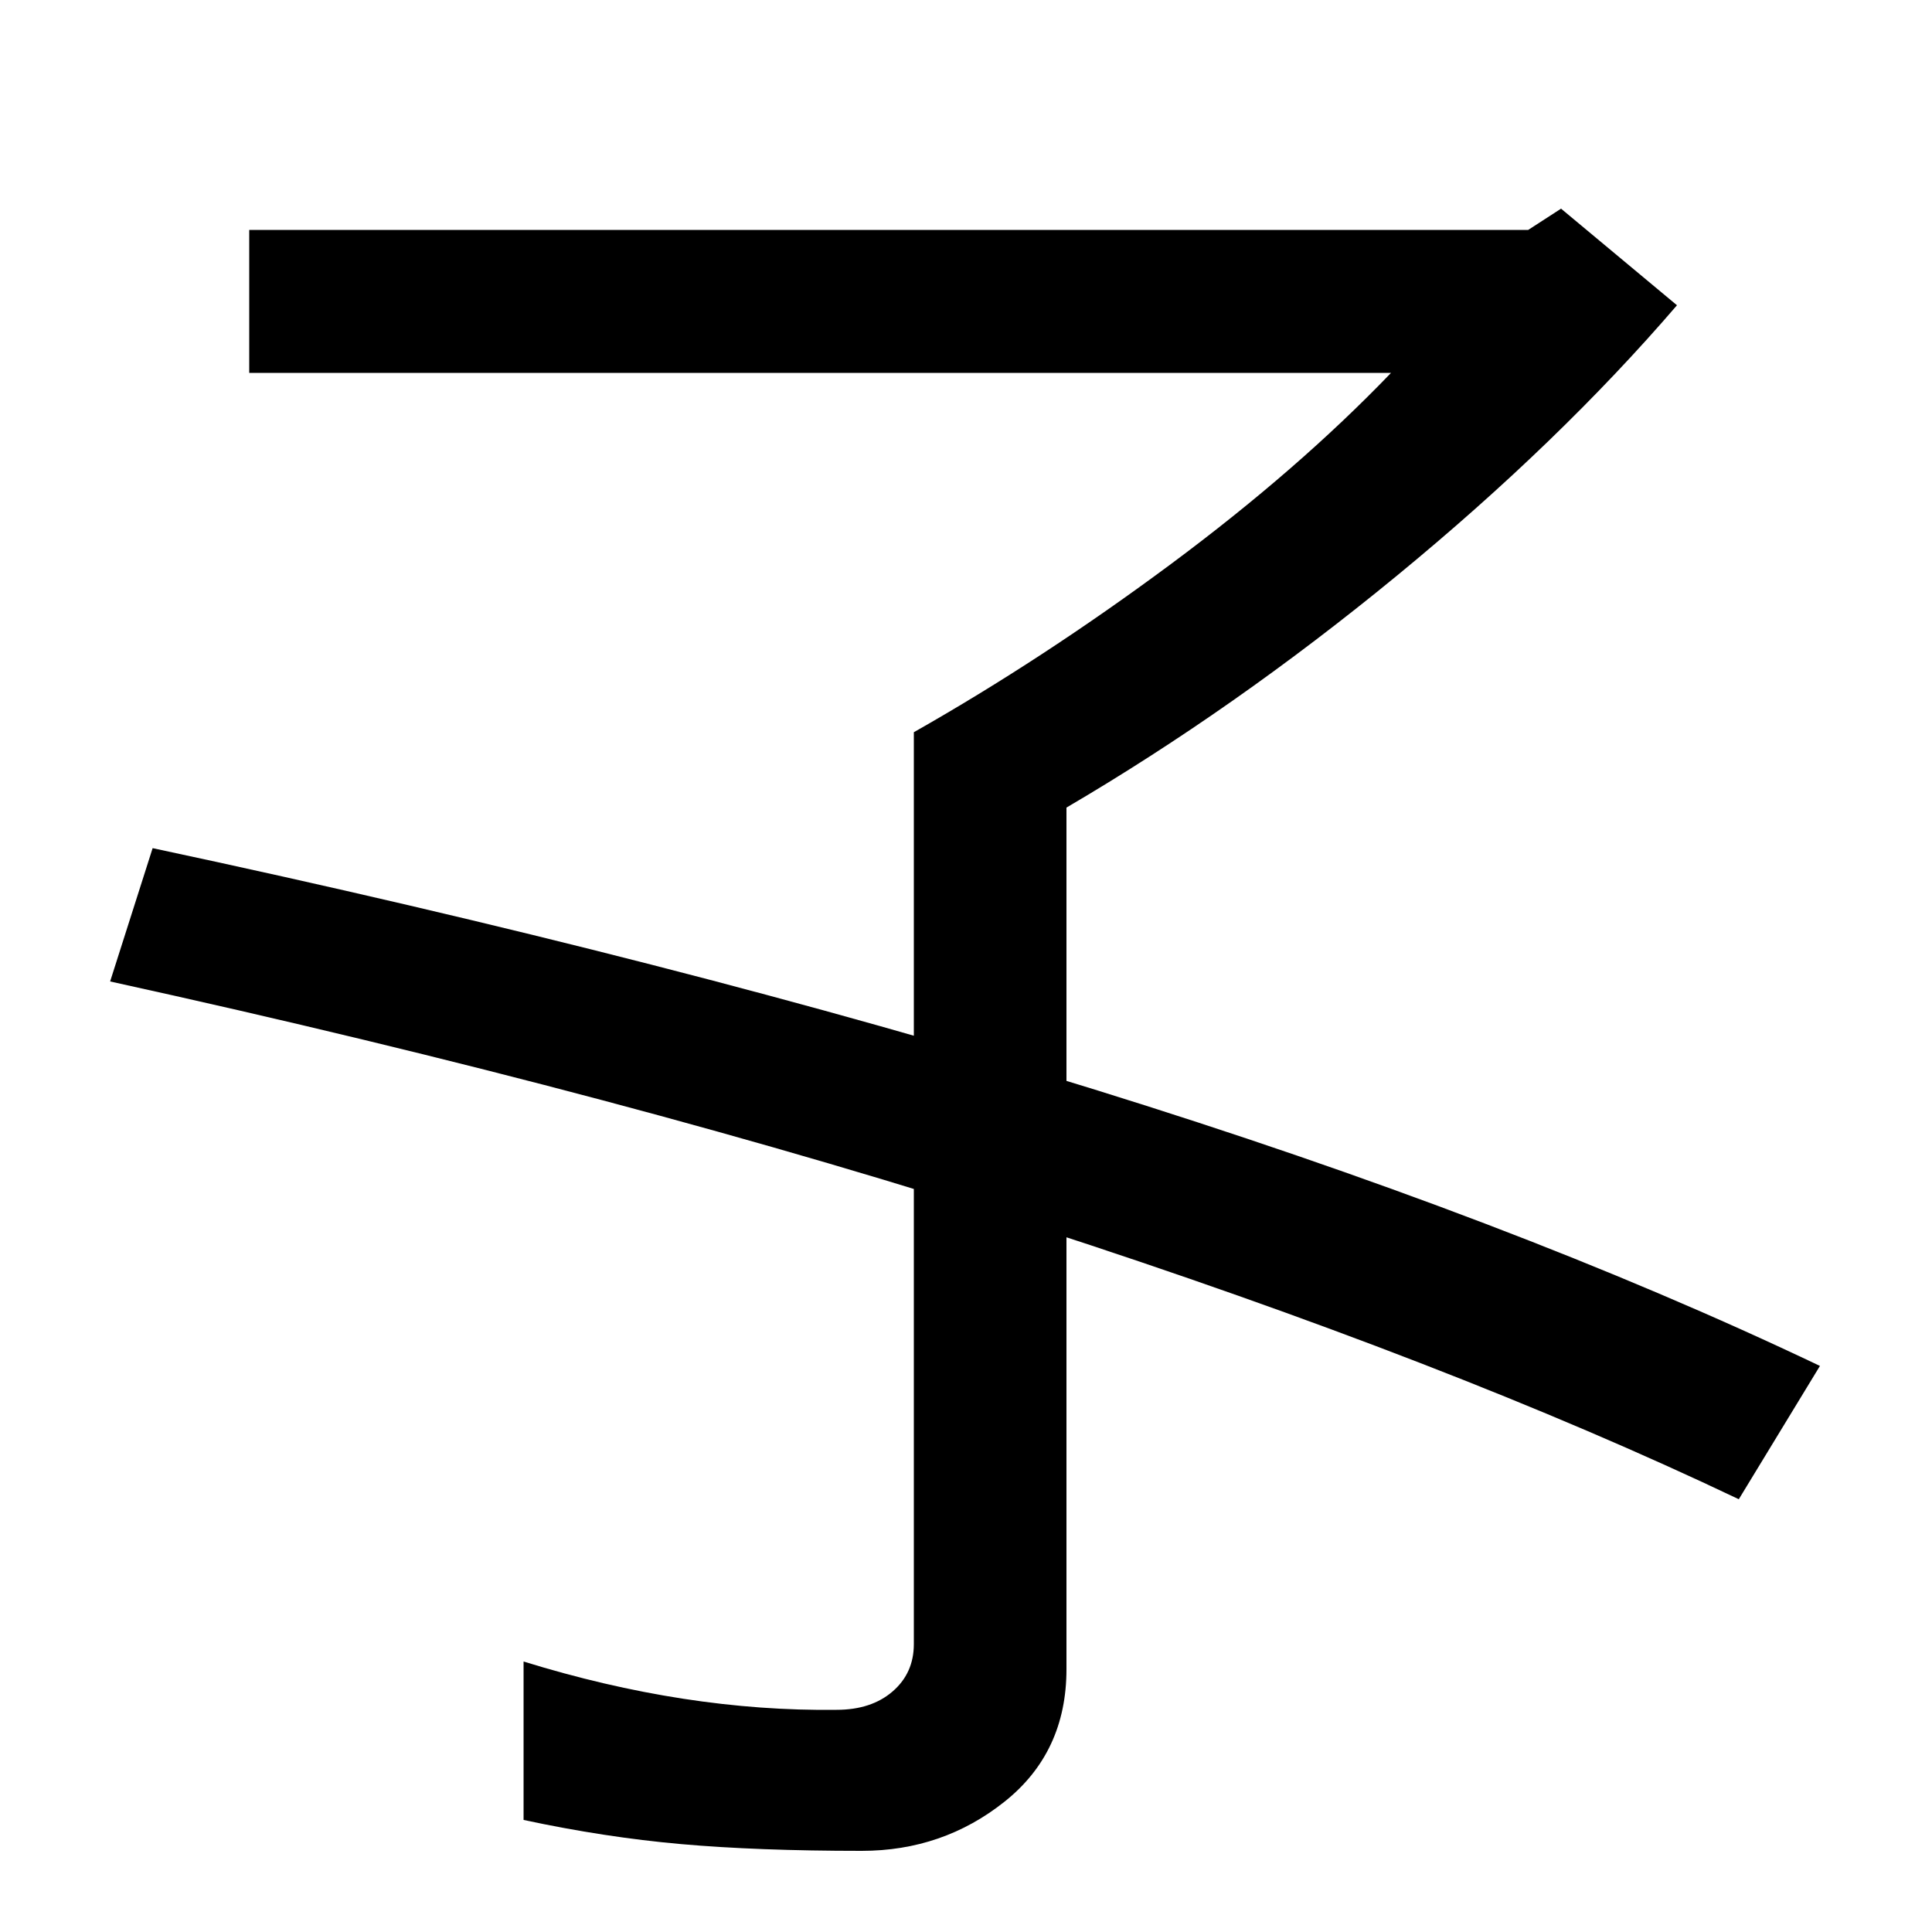 <svg xmlns="http://www.w3.org/2000/svg" width="1000" height="1000"><path d="M446 -78Q488 -78 520.0 -52.5Q552 -27 552 16V462Q639 513 723.0 582.0Q807 651 868 722L808 772L791 761H129V687H720Q672 637 606.0 588.0Q540 539 473 501V29Q473 14 462.0 4.5Q451 -5 433 -5Q355 -6 271 20V-62Q313 -71 352.5 -74.5Q392 -78 446 -78ZM942 173Q623 325 79 441L57 372Q326 313 538.5 244.0Q751 175 900 104Z" transform="translate(0, 880) scale(1,-1)" /></svg>